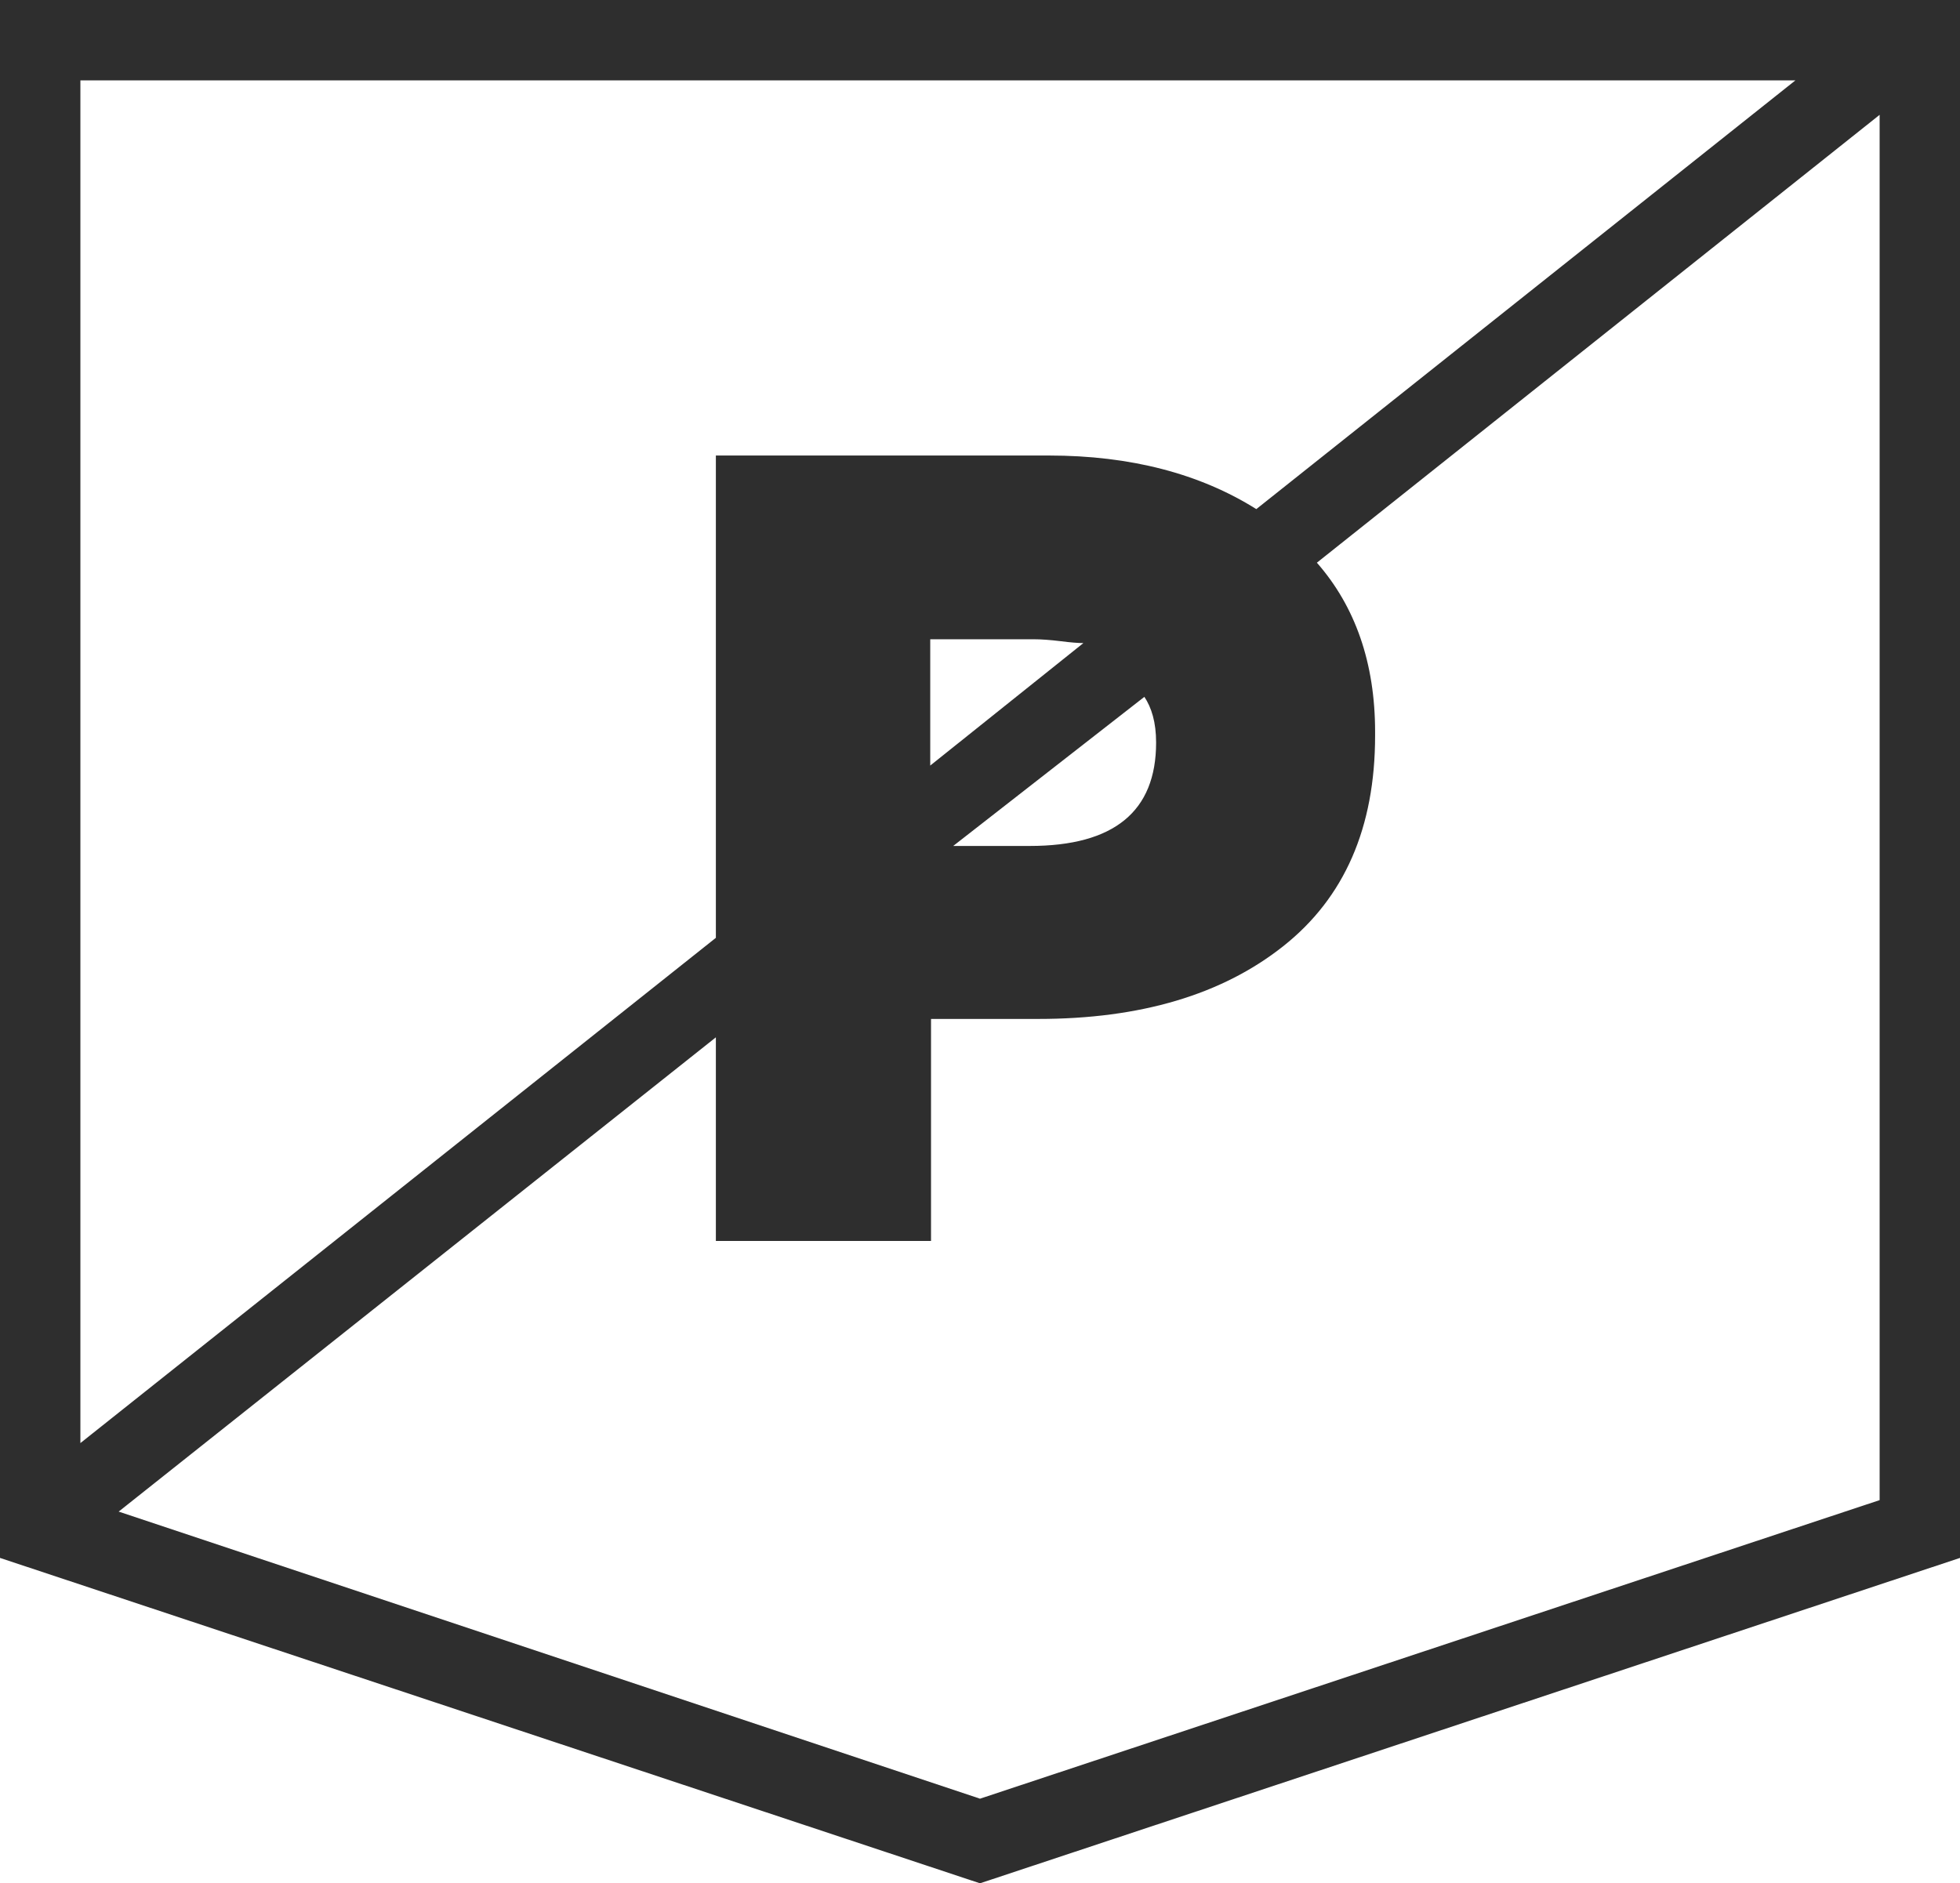 <svg style="position:absolute;margin-top:51.767;top:50%;margin-left:53.87;left:50%" version="1.1" x="0px" y="0px" width="107.741px" height="103.533px" viewBox="0 0 107.741 103.533" enable-background="new 0 0 107.741 103.533" xml:space="preserve"><path fill="#2e2e2e" d="M107.741 0v85.646l-53.871 17.888L0 85.646V0H107.741z M4.419 79.333l34.932-27.776V25.042h18.308 c4.488 0 8.3 1 11.4 2.946L98.693 4.419H4.419V79.333z M103.323 6.313L72.389 30.934c2.104 2.4 3.2 5.5 3.2 9.3 v0.21c0 5.05-1.684 8.911-5.05 11.573c-3.367 2.668-7.858 3.999-13.468 3.999h-5.893v12.205H39.351V57.027L6.523 83.1 l47.347 15.783l49.453-16.414V6.313z M59.553 35.353c-0.283 0-0.704-0.033-1.263-0.105c-0.562-0.068-1.052-0.105-1.473-0.105 h-5.682v6.944L59.553 35.353z M62.919 38.299l-10.521 8.207h4.209c4.629 0 6.944-1.894 6.944-5.682 C63.551 39.7 63.3 38.9 62.9 38.299z"/></svg>
